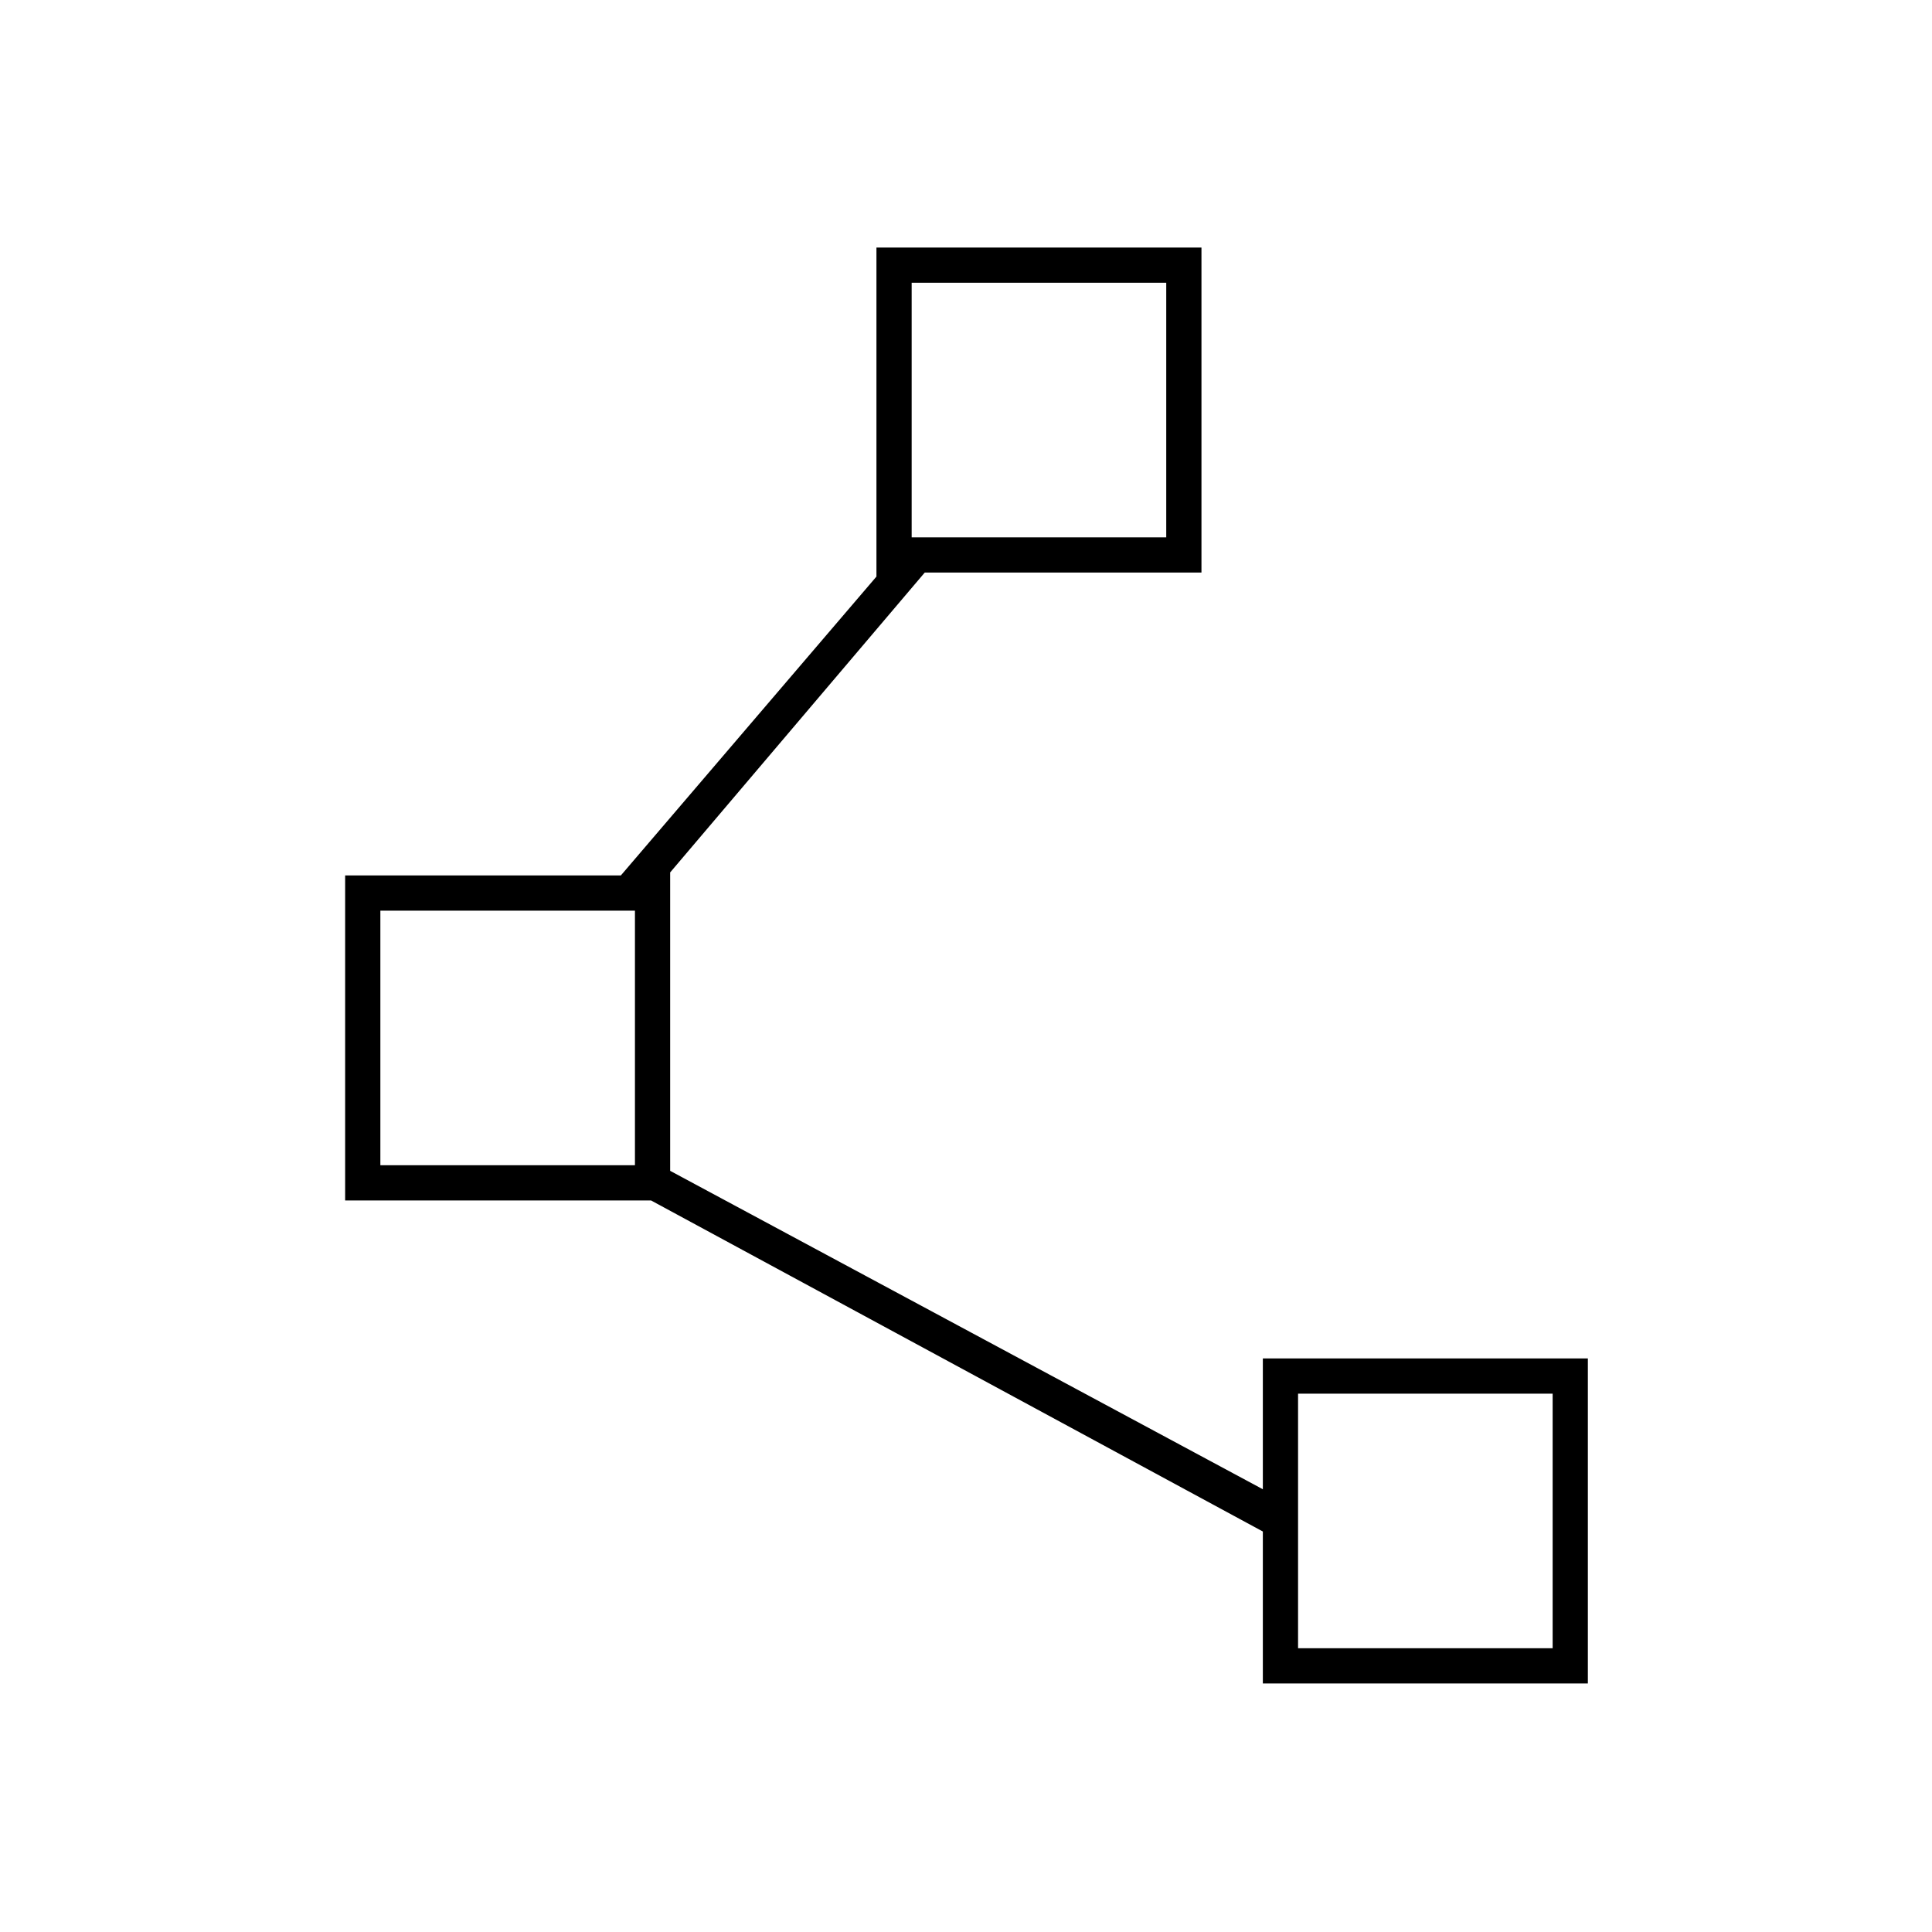 <svg xmlns="http://www.w3.org/2000/svg" height="20" viewBox="0 -960 960 960" width="20"><path d="M627.5-123.5V-199l-304-164.5h-152V-525h137l127-148.5V-837H597v161.5H459.5L333-526.5v148.28L627.5-220v-65H789v161.5H627.5ZM453-693h126.5v-126.5H453V-693ZM189-381h126.5v-126.5H189V-381Zm456 240h126.5v-126.5H645V-141ZM516-755ZM252-444Zm455 240Z"/></svg>